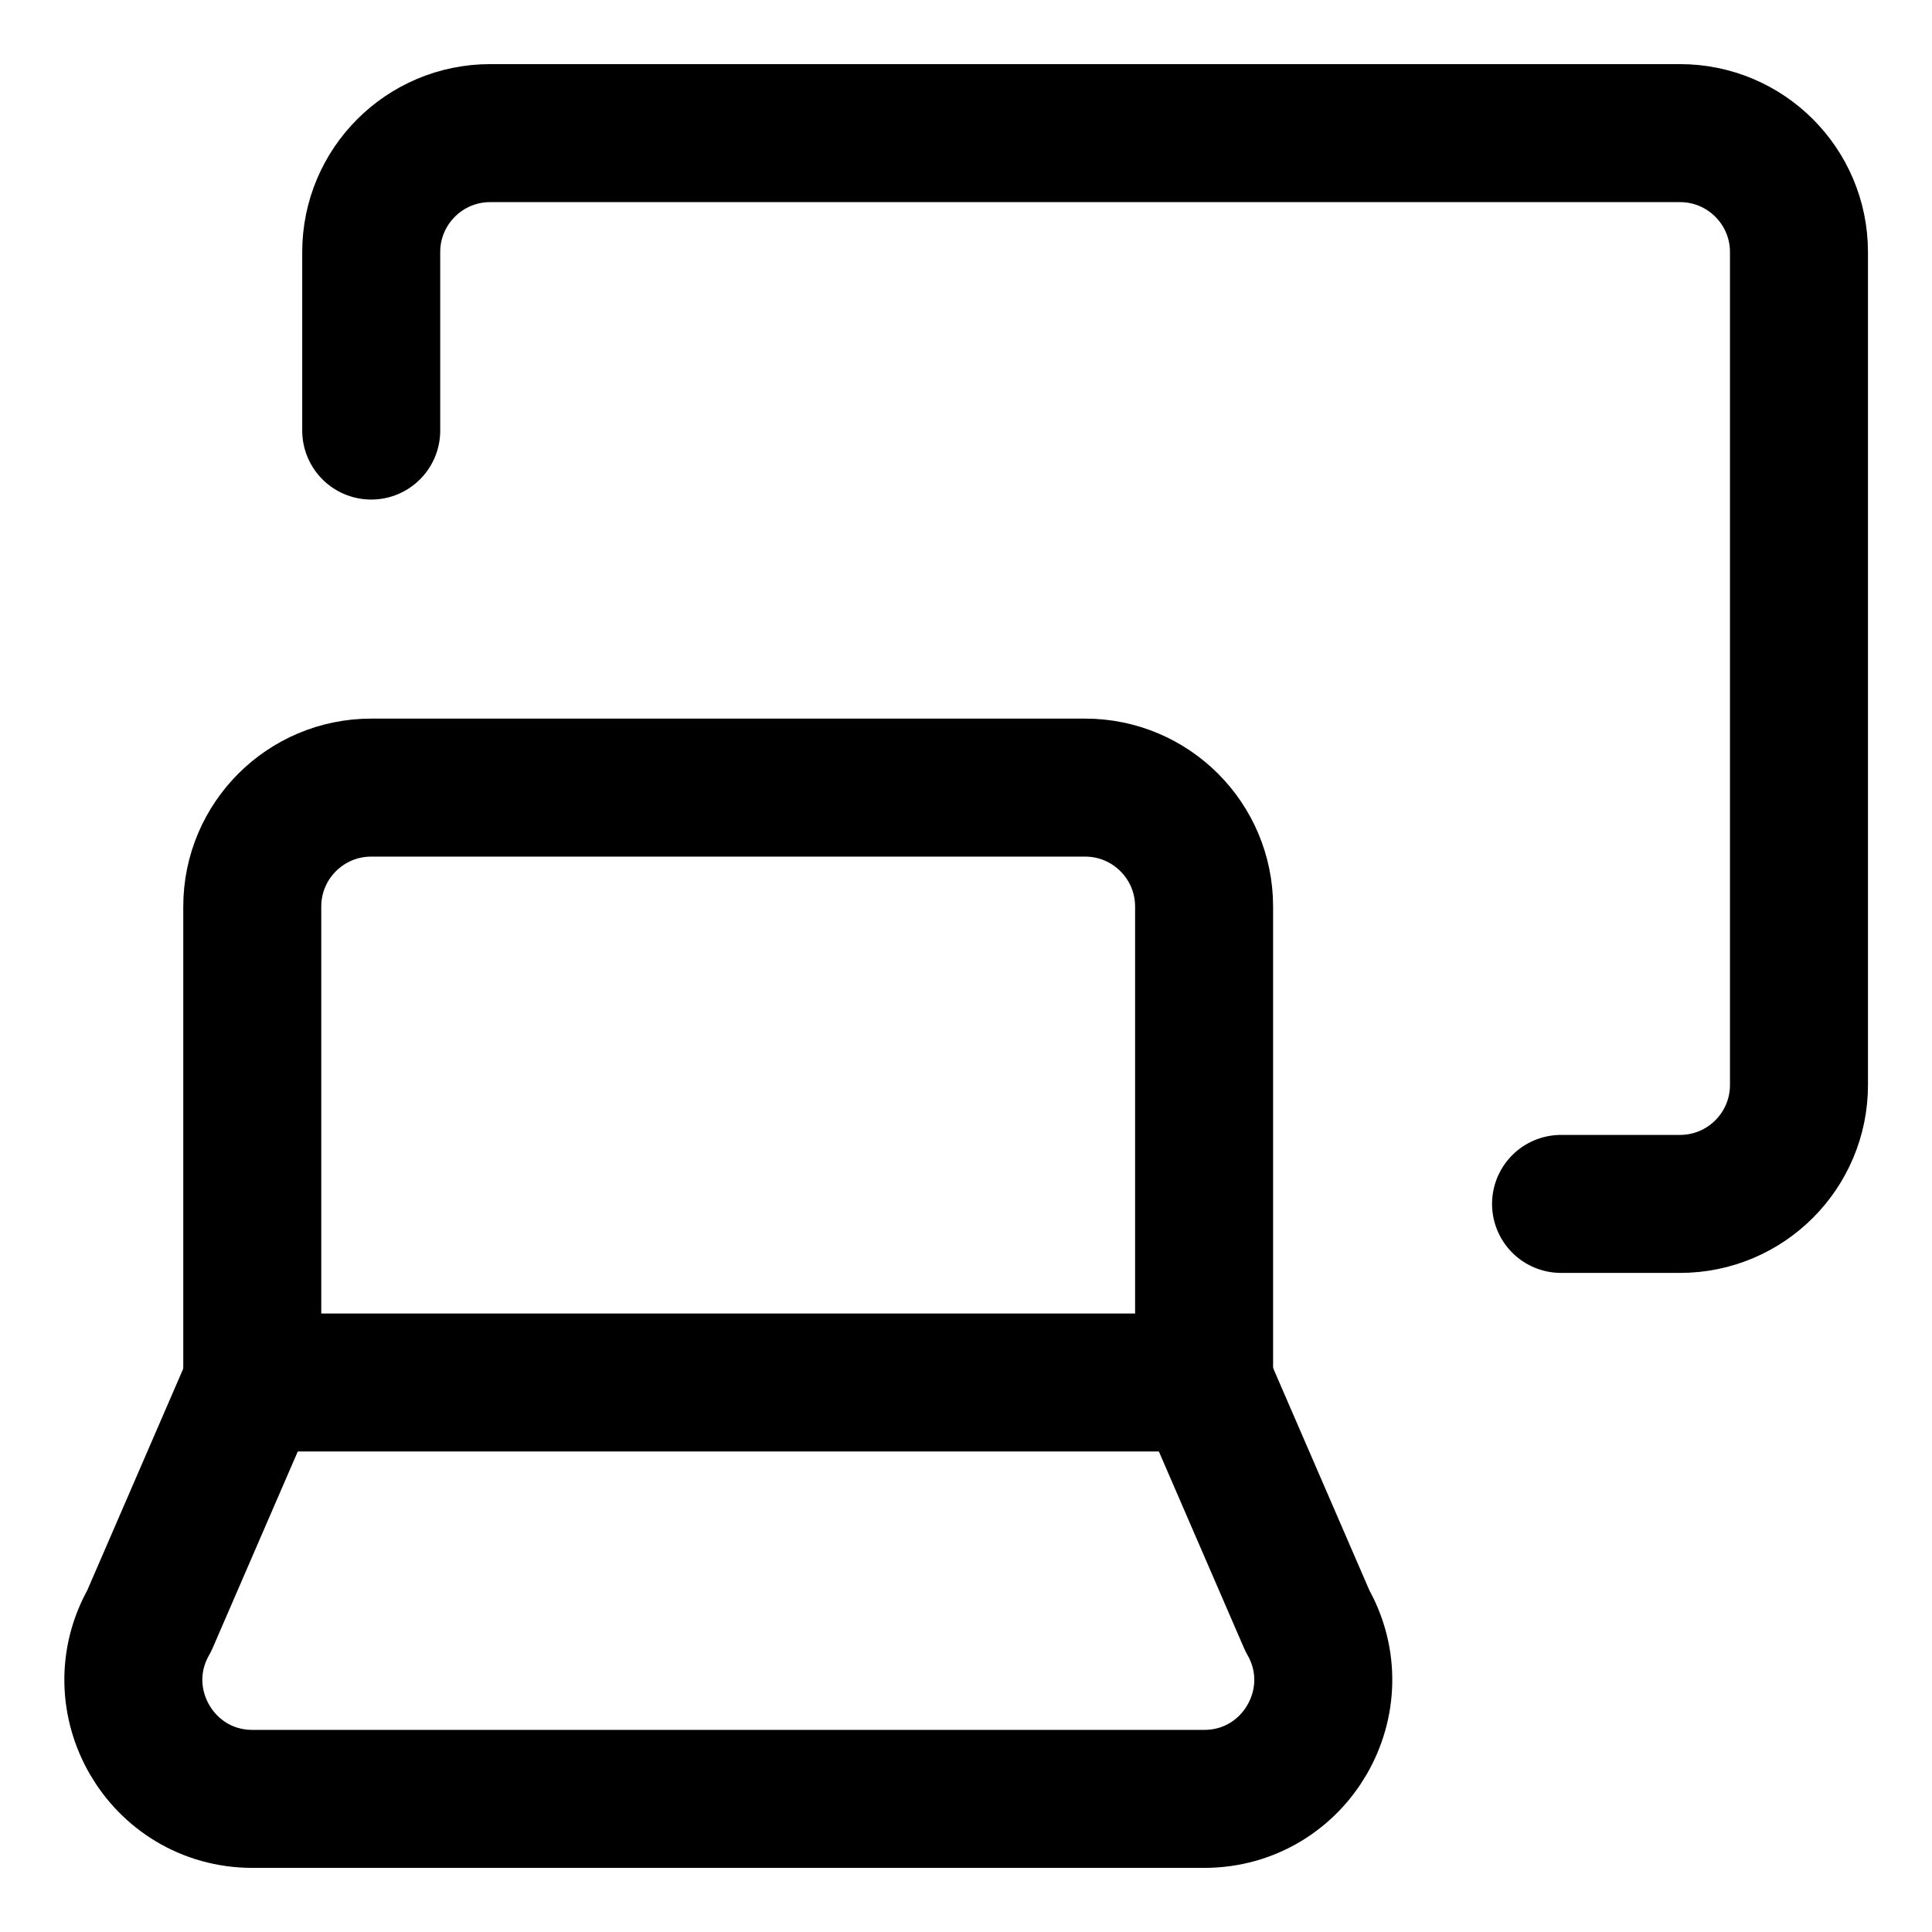 <svg width="21" height="21" viewBox="0 0 21 21" fill="none" xmlns="http://www.w3.org/2000/svg">
<g clip-path="url(#clip0_146_401142)">
<path d="M16.968 13.086H18.261C18.975 13.086 19.554 12.507 19.554 11.793V2.74C19.554 2.026 18.975 1.447 18.261 1.447H5.328C4.614 1.447 4.035 2.026 4.035 2.74V4.68" stroke="black" stroke-width="1.5" stroke-linecap="round" stroke-linejoin="round"/>
<path d="M2.744 15.027L1.622 17.618C1.129 18.48 1.751 19.553 2.744 19.553H13.089C14.082 19.553 14.704 18.48 14.211 17.618L13.089 15.027" stroke="black" stroke-width="1.5" stroke-linecap="round" stroke-linejoin="round"/>
<path d="M2.742 15.027V9.854C2.742 9.14 3.321 8.561 4.035 8.561H11.795C12.509 8.561 13.088 9.14 13.088 9.854V15.027H2.742Z" stroke="black" stroke-width="1.5" stroke-linecap="round" stroke-linejoin="round"/>
</g>
<defs>
<clipPath id="clip0_146_401142">
<rect width="21" height="21" fill="white"/>
</clipPath>
</defs>
</svg>
